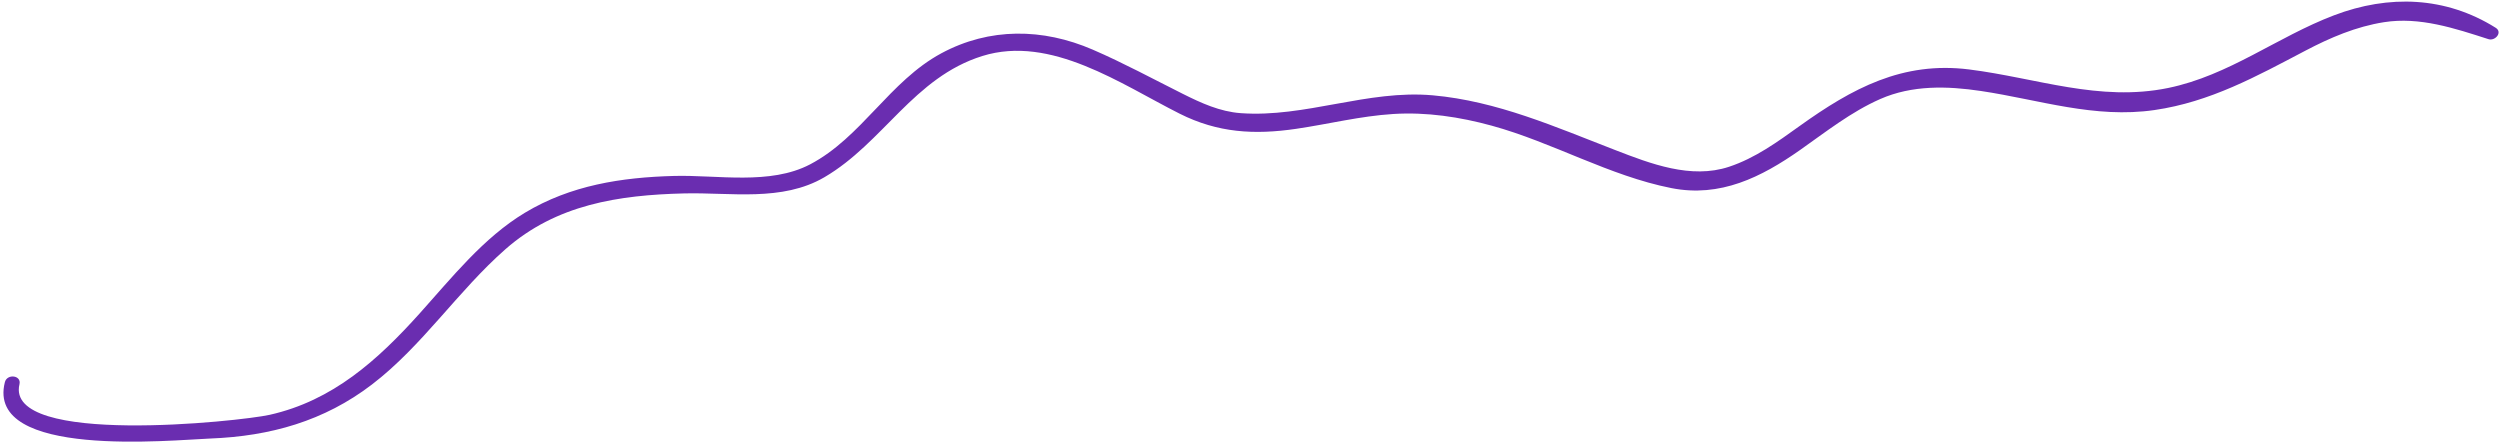 <svg 
 xmlns="http://www.w3.org/2000/svg"
 xmlns:xlink="http://www.w3.org/1999/xlink"
 width="682px" height="121px">
<path fill-rule="evenodd"  fill="rgb(106, 45, 176)"
 d="M680.823,7.578 C667.162,-0.990 651.634,-1.498 636.722,4.176 C621.157,10.098 608.088,20.586 591.469,24.001 C572.734,27.851 555.566,21.263 537.210,18.949 C519.005,16.654 505.269,24.109 490.929,34.382 C484.851,38.736 478.845,43.120 471.677,45.498 C461.301,48.940 450.238,44.648 440.630,40.934 C424.413,34.668 408.378,27.559 390.858,26.003 C373.017,24.419 356.086,32.152 338.447,30.867 C332.800,30.455 327.670,28.103 322.686,25.610 C314.504,21.517 306.484,17.168 298.076,13.532 C284.471,7.653 269.929,7.469 256.801,14.537 C242.668,22.145 235.001,37.500 220.990,44.839 C210.062,50.564 195.725,47.682 183.889,47.997 C169.506,48.381 155.677,50.537 143.204,58.033 C131.878,64.842 123.256,75.748 114.549,85.431 C103.025,98.250 90.799,109.301 73.533,113.169 C65.534,114.961 1.253,121.827 5.313,104.818 C5.901,102.352 1.930,101.889 1.330,104.254 C-3.991,125.215 46.922,120.035 57.388,119.629 C73.696,118.999 88.406,114.885 101.458,104.898 C115.253,94.345 124.896,79.389 137.902,67.969 C151.780,55.782 168.731,53.206 186.635,52.763 C199.330,52.450 213.332,55.103 224.883,48.357 C240.964,38.964 249.242,21.127 267.978,15.279 C286.685,9.440 305.887,23.007 321.823,31.018 C332.208,36.239 342.179,36.821 353.589,35.144 C362.470,33.839 371.077,31.665 380.070,31.097 C389.144,30.525 398.230,31.895 406.957,34.289 C423.630,38.865 438.953,47.945 455.945,51.312 C469.280,53.954 480.470,48.355 491.072,40.911 C498.140,35.949 504.973,30.523 512.924,27.018 C521.617,23.186 531.199,23.445 540.382,24.820 C556.393,27.216 571.372,32.404 587.779,30.017 C602.915,27.814 615.528,20.856 628.875,13.844 C635.685,10.266 642.708,7.260 650.350,6.054 C660.097,4.515 669.700,7.739 678.852,10.682 C680.683,11.270 682.792,8.813 680.823,7.578 Z"/>
</svg>